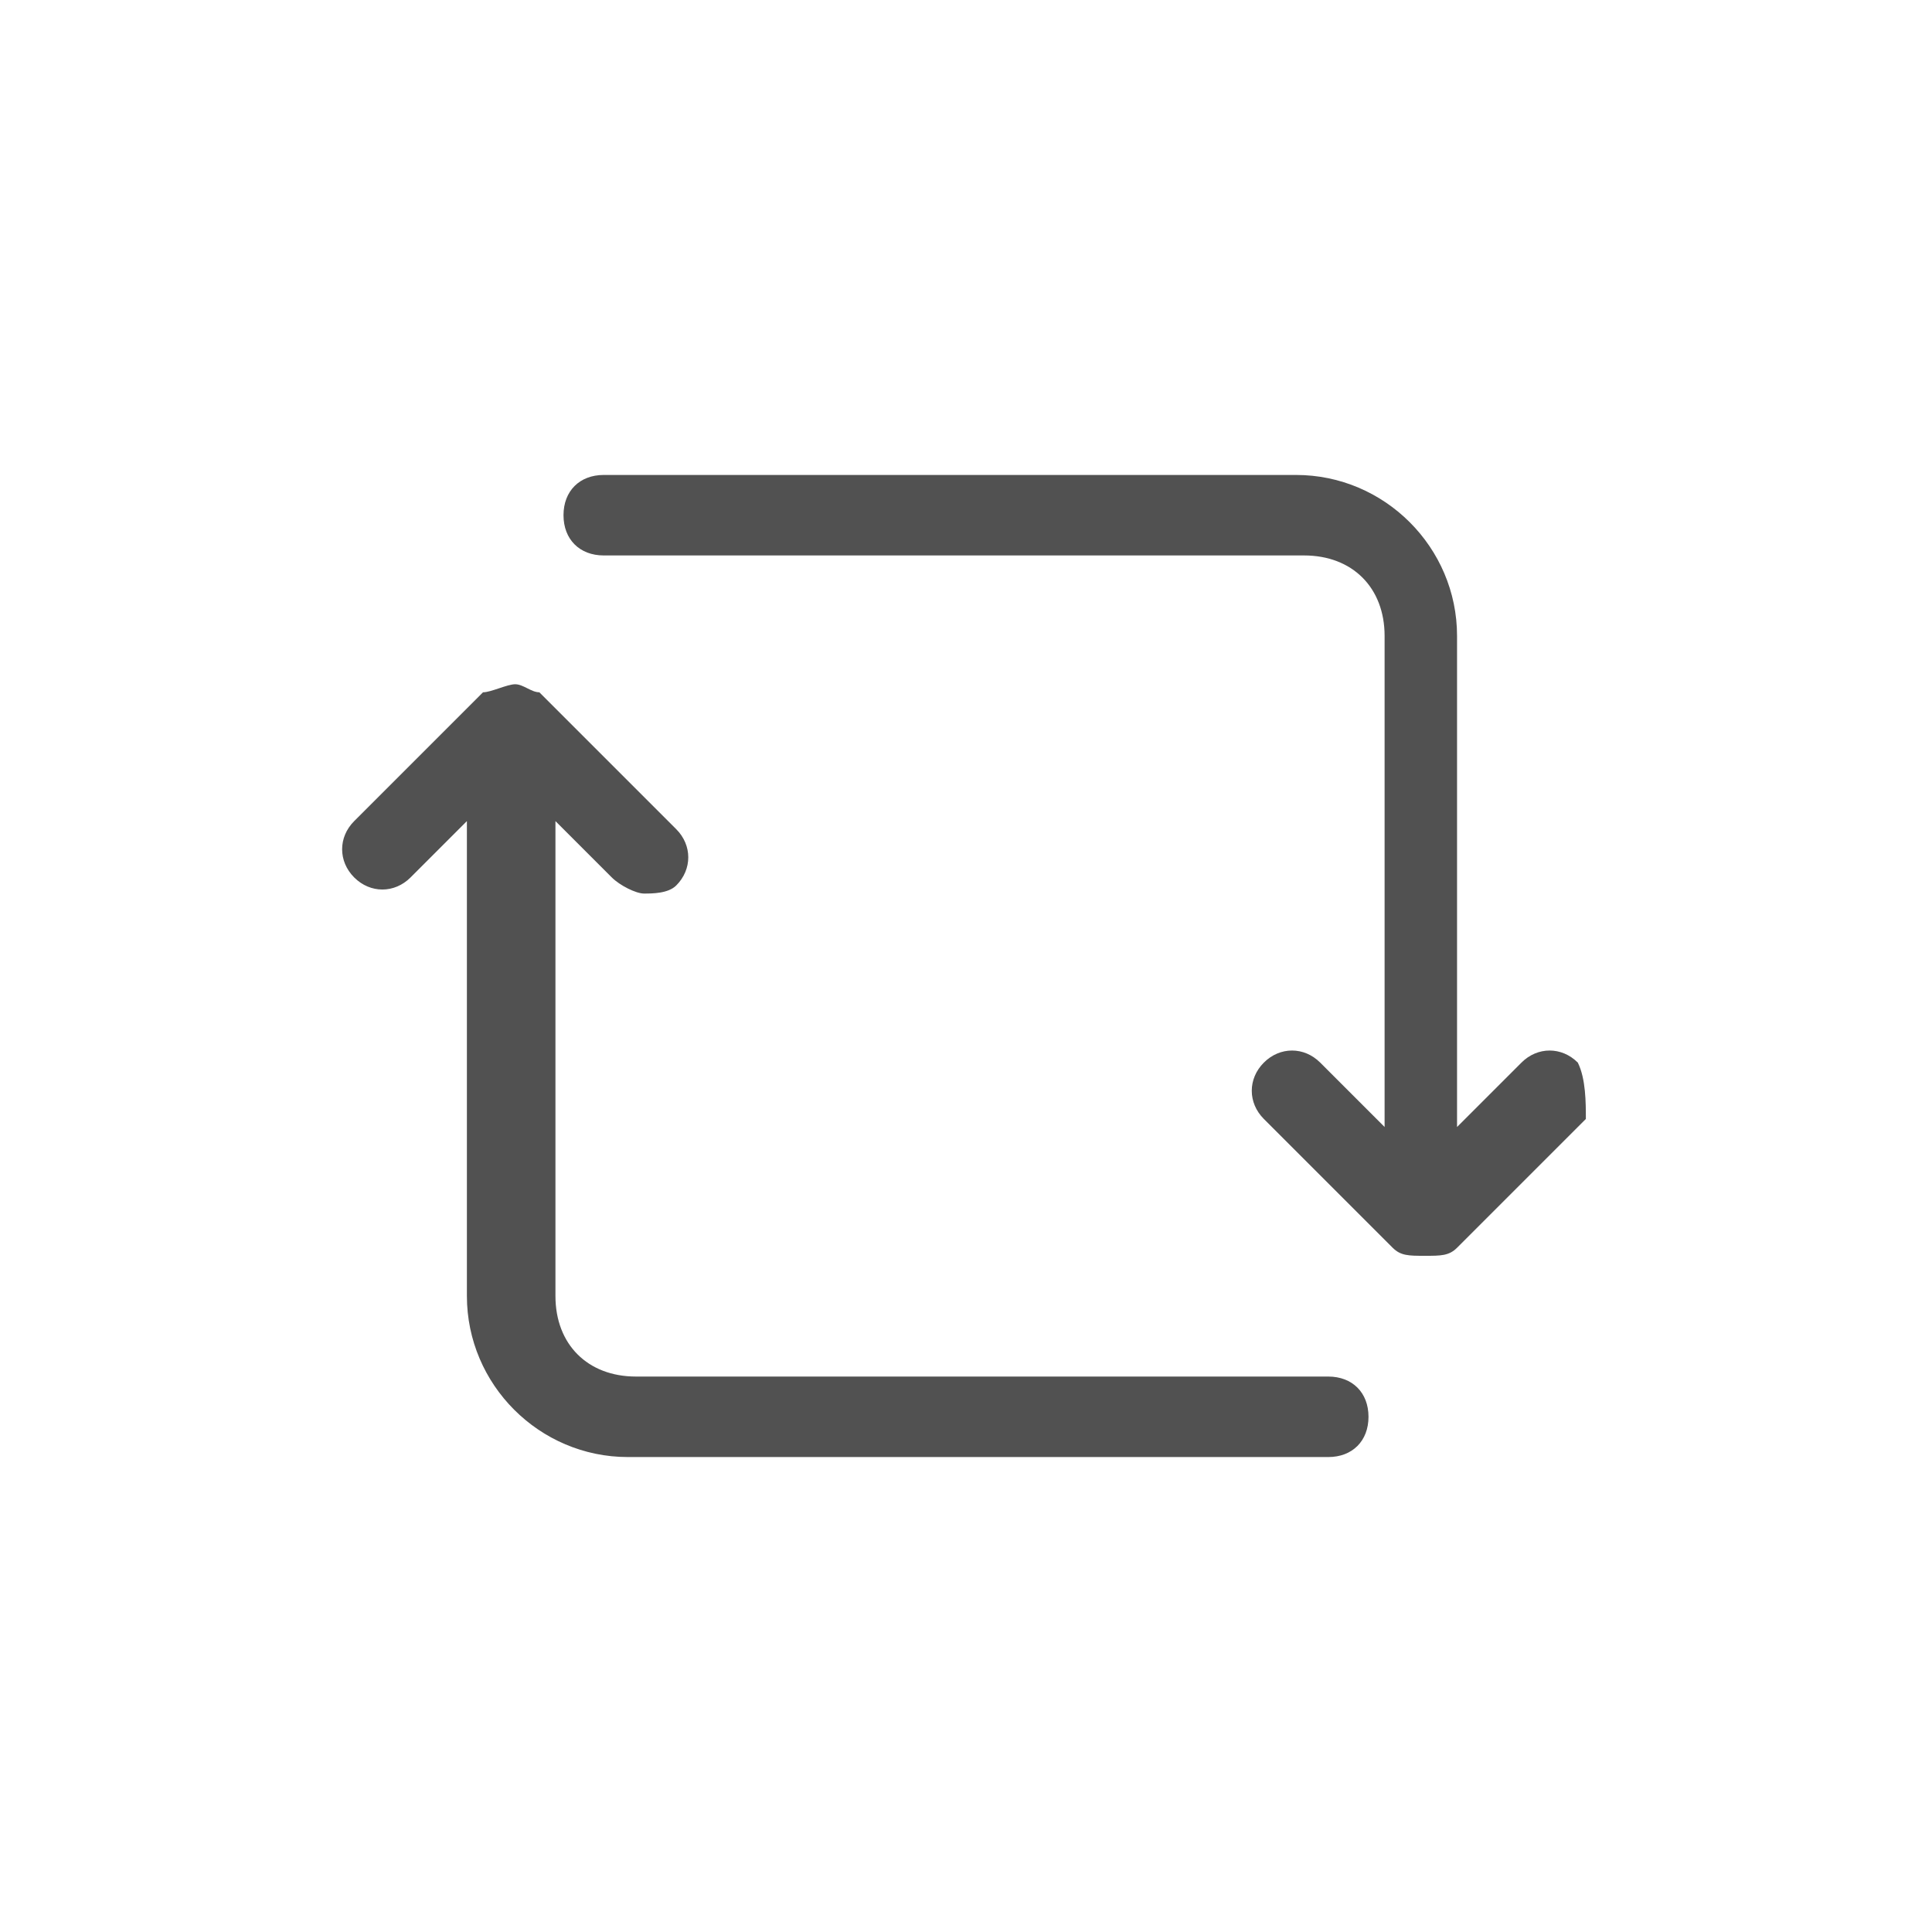 <?xml version="1.0" standalone="no"?><!DOCTYPE svg PUBLIC "-//W3C//DTD SVG 1.1//EN" "http://www.w3.org/Graphics/SVG/1.1/DTD/svg11.dtd"><svg class="icon" width="200px" height="200.00px" viewBox="0 0 1024 1024" version="1.1" xmlns="http://www.w3.org/2000/svg"><path fill="#515151" d="M836.267 563.2c-8.533-8.533-21.333-8.533-29.867 0l-34.133 34.133V337.067c0-46.933-38.4-85.333-85.333-85.333H320c-12.8 0-21.333 8.533-21.333 21.333s8.533 21.333 21.333 21.333h371.2c25.6 0 42.667 17.067 42.667 42.667V597.333l-34.133-34.133c-8.533-8.533-21.333-8.533-29.867 0s-8.533 21.333 0 29.867l68.267 68.267c4.267 4.267 8.533 4.267 17.067 4.267s12.8 0 17.067-4.267l68.267-68.267c0-8.533 0-21.333-4.267-29.867zM704 729.6H337.067c-25.6 0-42.667-17.067-42.667-42.667v-251.733l29.867 29.867c4.267 4.267 12.8 8.533 17.067 8.533s12.8 0 17.067-4.267c8.533-8.533 8.533-21.333 0-29.867L285.867 366.933c-4.267 0-8.533-4.267-12.8-4.267s-12.8 4.267-17.067 4.267l-68.267 68.267c-8.533 8.533-8.533 21.333 0 29.867s21.333 8.533 29.867 0l29.867-29.867v251.733c0 46.933 38.4 85.333 85.333 85.333h371.2c12.8 0 21.333-8.533 21.333-21.333s-8.533-21.333-21.333-21.333z" /></svg>